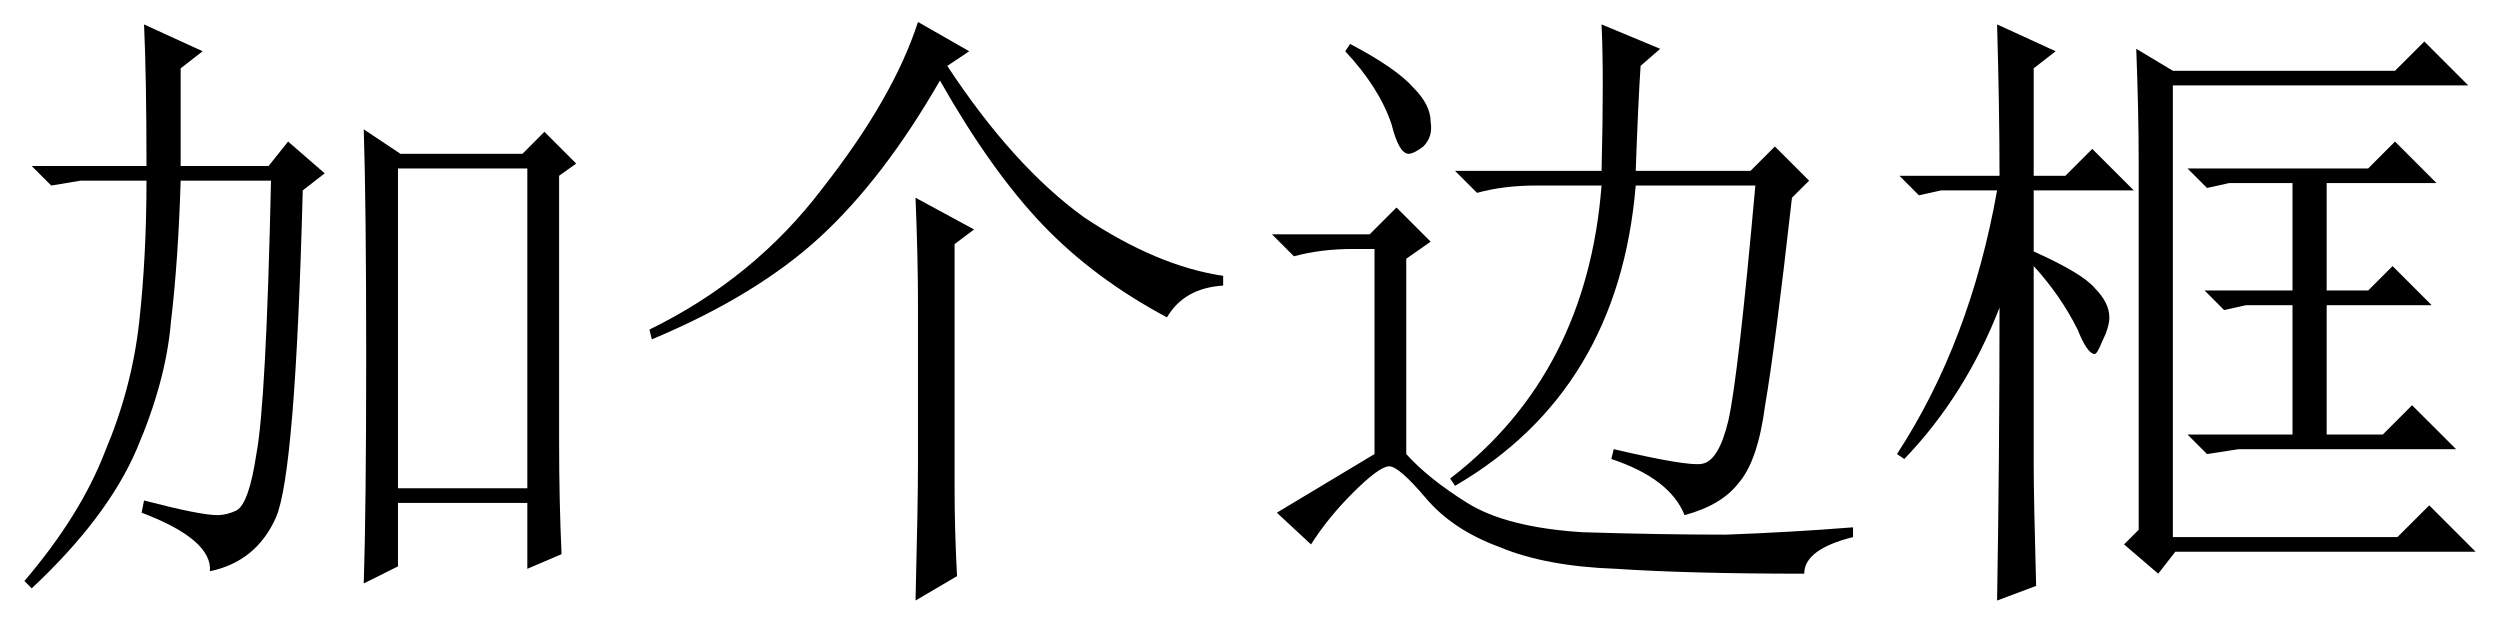 <?xml version='1.0' encoding='UTF-8'?>
<!-- This file was generated by dvisvgm 2.8.2 -->
<svg version='1.1' xmlns='http://www.w3.org/2000/svg' xmlns:xlink='http://www.w3.org/1999/xlink' width='42pt' height='10.5pt' viewBox='78.856 -72.369 42 10.5'>
<defs>
<path id='g0-1114' d='M4.881 1.066Q4.922-.574 4.922-1.23V-3.937Q4.922-4.676 4.881-5.701L5.865-5.168L5.537-4.922V-.82Q5.537-.123 5.578 .656L4.881 1.066ZM5.783-8.162L5.414-7.916Q6.521-6.234 7.711-5.373Q8.941-4.553 10.049-4.389V-4.225Q9.393-4.184 9.105-3.691Q7.875-4.348 7.014-5.25T5.291-7.67Q4.348-6.029 3.281-5.045T.451-3.322L.41-3.486Q2.174-4.348 3.322-5.865Q4.512-7.383 4.922-8.654L5.783-8.162Z'/>
<path id='g0-2256' d='M2.461-6.234Q2.461-7.711 2.42-8.613L3.404-8.162L3.035-7.875V-6.234H4.512L4.84-6.645L5.455-6.111L5.086-5.824Q4.963-1.066 4.635-.328T3.527 .574Q3.568 .041 2.379-.41L2.42-.615Q3.363-.369 3.65-.369Q3.814-.369 3.979-.451Q4.184-.574 4.307-1.395Q4.471-2.256 4.553-5.988H3.035Q2.994-4.635 2.871-3.609Q2.789-2.625 2.297-1.477T.533 .861L.41 .738Q1.354-.369 1.764-1.436Q2.215-2.502 2.338-3.609T2.461-5.988H1.354L.861-5.906L.533-6.234H2.461ZM9.393-6.07V-1.6Q9.393-.615 9.434 .287L8.859 .533V-.574H6.686V.492L6.111 .779Q6.152-.492 6.152-3.035T6.111-6.85L6.727-6.439H8.777L9.146-6.809L9.68-6.275L9.393-6.07ZM6.686-6.193V-.82H8.859V-6.193H6.686Z'/>
<path id='g0-7798' d='M4.43-6.275Q4.43-7.137 4.389-8.203L5.004-7.834H8.736L9.229-8.326L9.967-7.588H5.004V0H8.777L9.311-.533L10.09 .246H5.045L4.758 .615L4.184 .123L4.43-.123V-6.275ZM5.25-6.193H8.285L8.736-6.645L9.434-5.947H7.588V-4.143H8.285L8.695-4.553L9.352-3.896H7.588V-1.723H8.531L9.023-2.215L9.762-1.477H6.111L5.578-1.395L5.25-1.723H7.014V-3.896H6.234L5.865-3.814L5.537-4.143H7.014V-5.947H5.947L5.578-5.865L5.25-6.193ZM2.666-1.23Q2.666-.656 2.707 .82L2.051 1.066Q2.092-1.354 2.092-3.855Q1.518-2.379 .492-1.312L.369-1.395Q1.6-3.281 2.051-5.824H1.107L.738-5.742L.41-6.07H2.092Q2.092-7.178 2.051-8.613L3.035-8.162L2.666-7.875V-6.07H3.199L3.65-6.521L4.348-5.824H2.666V-4.799Q3.486-4.43 3.691-4.184Q3.937-3.937 3.937-3.691Q3.937-3.527 3.814-3.281Q3.732-3.076 3.691-3.076Q3.568-3.076 3.404-3.486Q3.117-4.061 2.666-4.553V-1.23Z'/>
<path id='g0-17897' d='M6.562-7.916Q6.521-7.301 6.48-6.152H8.408L8.818-6.562L9.393-5.988L9.105-5.701Q8.818-3.158 8.654-2.215Q8.531-1.271 8.203-.902Q7.916-.533 7.301-.369Q7.055-.984 6.07-1.312L6.111-1.477Q7.342-1.189 7.588-1.23Q7.875-1.271 8.039-1.969Q8.203-2.707 8.49-5.906H6.48Q6.193-2.461 3.445-.861L3.363-.984Q5.66-2.748 5.906-5.906H4.799Q4.266-5.906 3.814-5.783L3.445-6.152H5.906Q5.947-7.752 5.906-8.613L6.891-8.203L6.562-7.916ZM1.6-8.162L1.682-8.285Q2.461-7.875 2.748-7.547Q3.035-7.26 3.035-6.973Q3.076-6.727 2.912-6.562Q2.748-6.439 2.666-6.439Q2.502-6.439 2.379-6.932Q2.174-7.547 1.6-8.162ZM2.625-1.395Q2.994-.984 3.65-.574T5.578-.082Q6.891-.041 7.998-.041Q9.105-.082 10.131-.164V0Q9.311 .205 9.311 .615Q7.383 .615 6.152 .533Q4.963 .492 4.184 .164Q3.404-.123 2.953-.656T2.338-1.189T1.723-.738Q1.312-.328 1.025 .123L.451-.41Q1.066-.779 2.092-1.395V-4.84H1.723Q1.189-4.84 .738-4.717L.369-5.086H2.01L2.461-5.537L3.035-4.963L2.625-4.676V-1.395Z'/>
</defs>
<g id='page1'>
<use x='78.856' y='-63.346' xlink:href='#g0-2256'/>
<use x='89.356' y='-63.346' xlink:href='#g0-1114'/>
<use x='99.856' y='-63.346' xlink:href='#g0-17897'/>
<use x='110.356' y='-63.346' xlink:href='#g0-7798'/>
</g>
</svg>